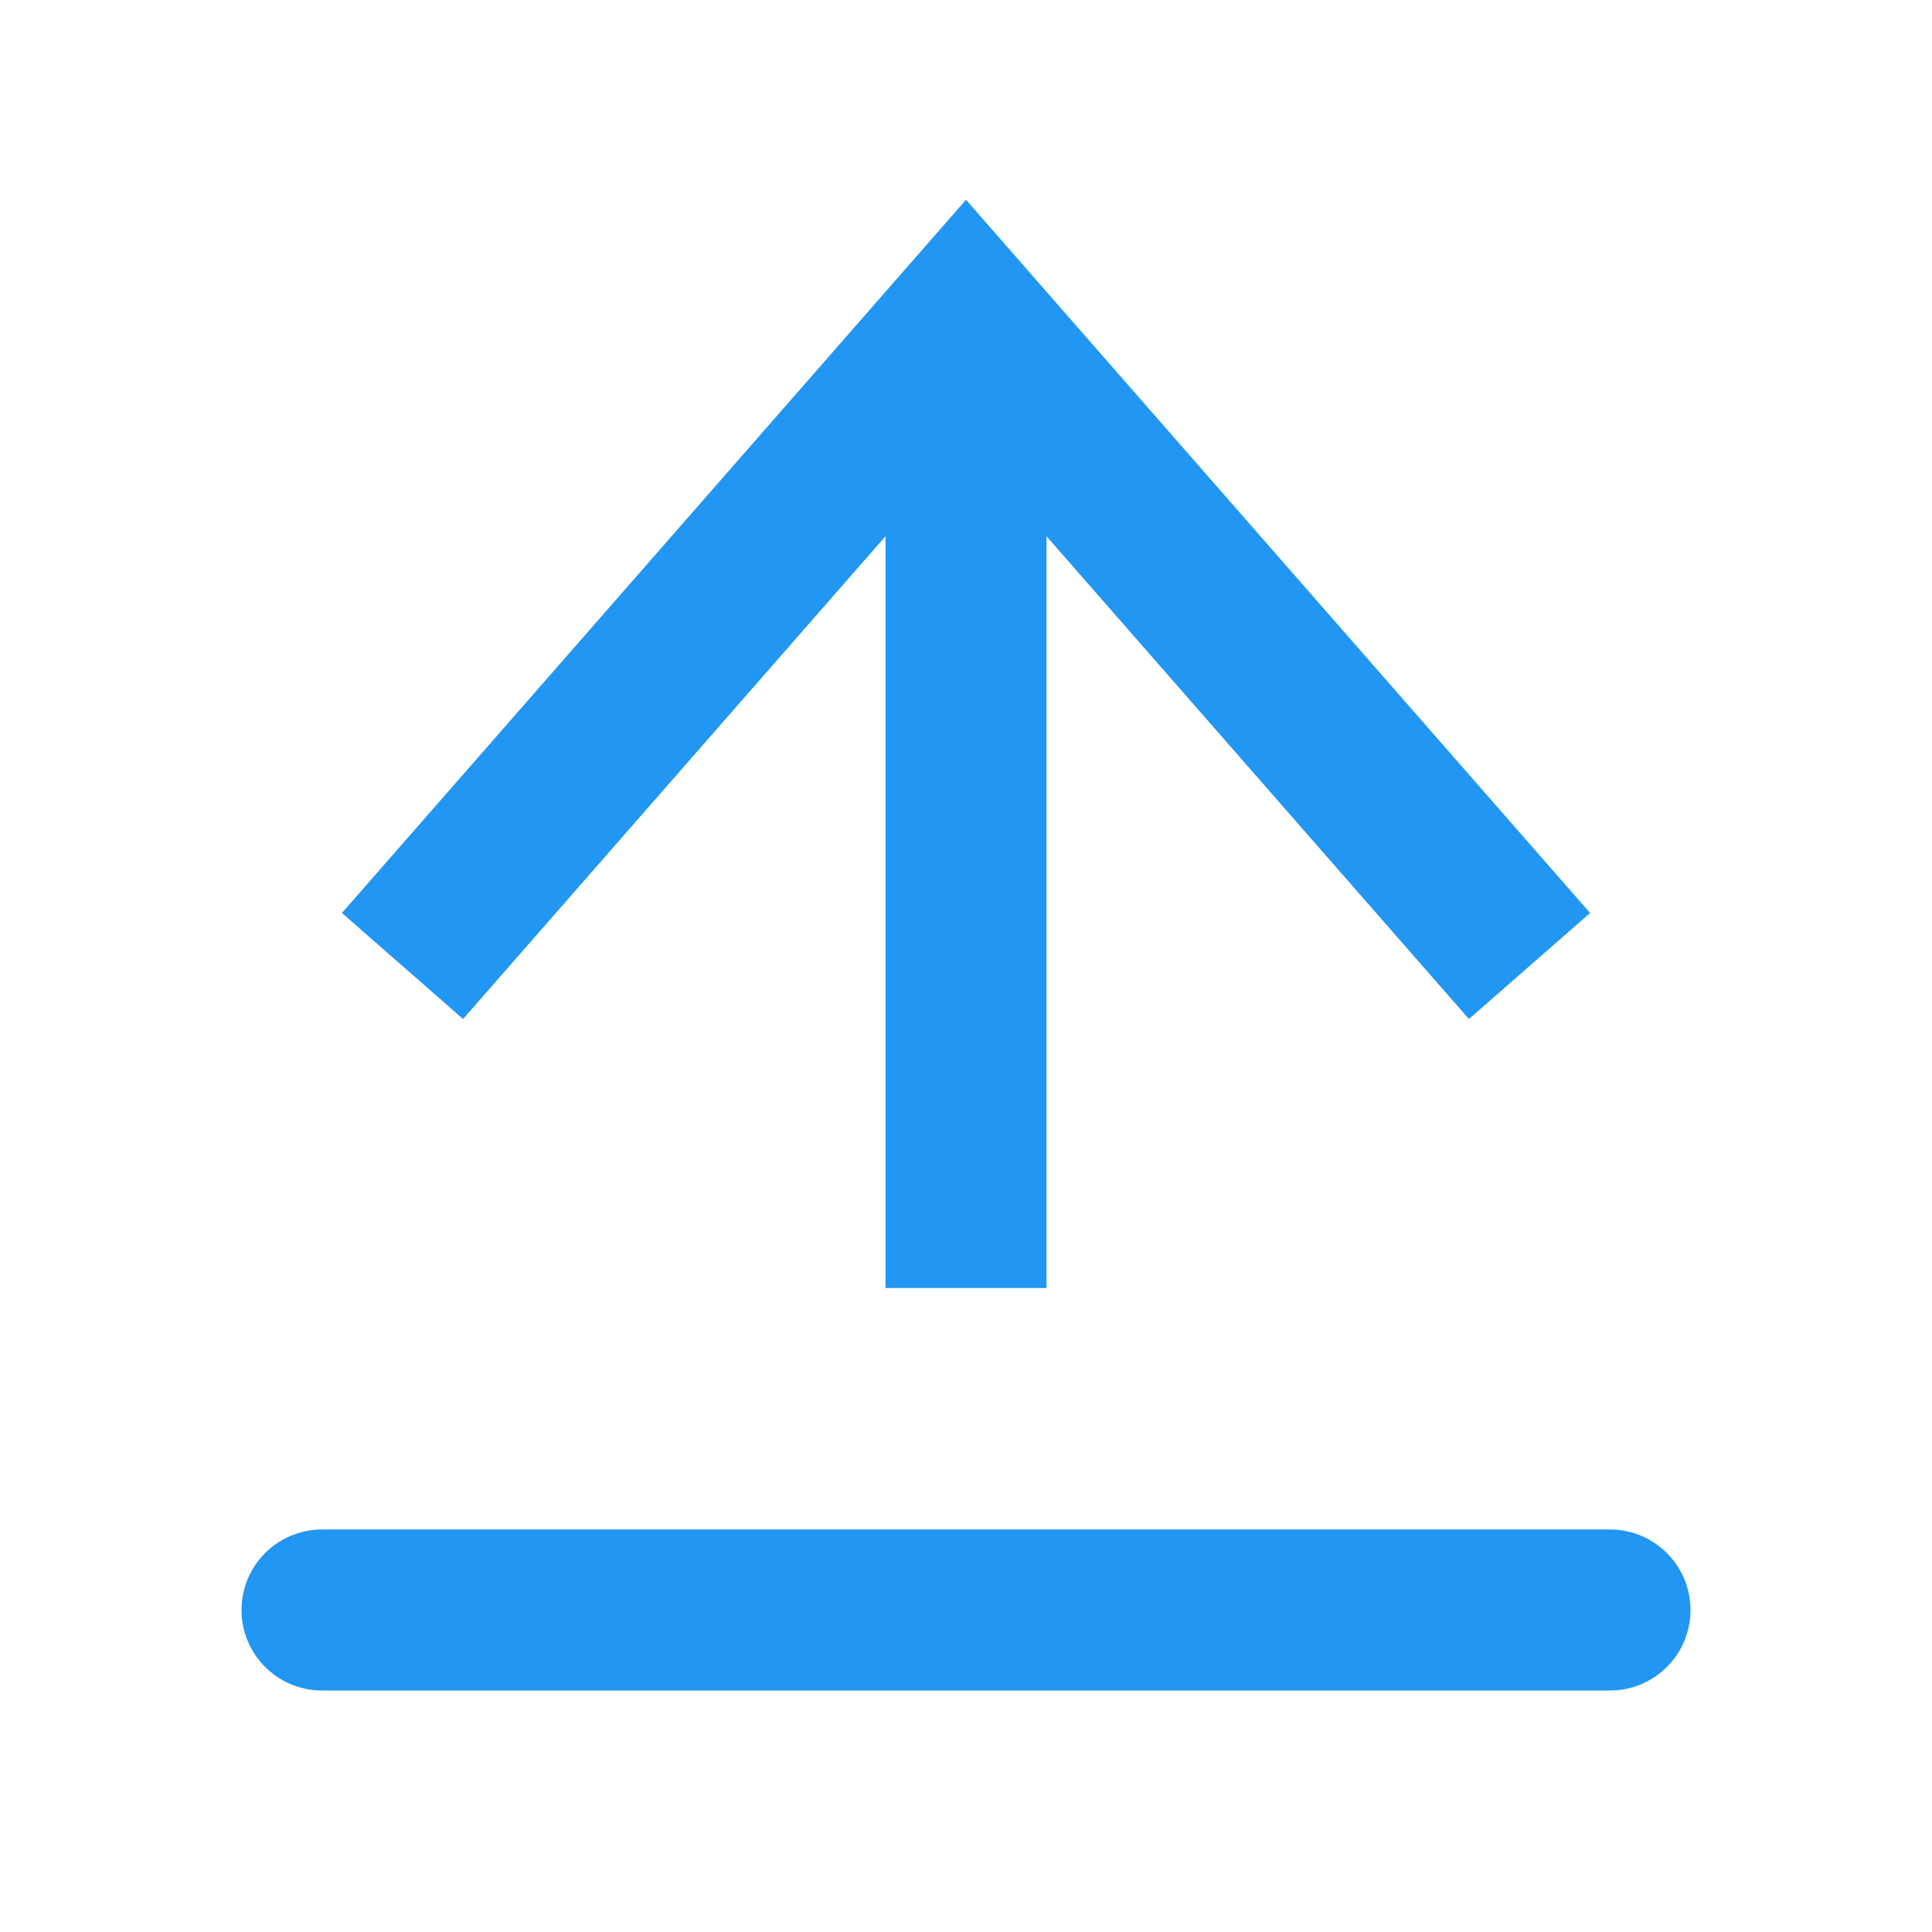 <?xml version="1.0" encoding="UTF-8"?>
<svg width="24px" height="24px" viewBox="0 0 24 24" version="1.1" xmlns="http://www.w3.org/2000/svg">
    <path d="M12,4 L12,16 M5,12 L12,4 L19,12" stroke="#2196F3" stroke-width="2" fill="none"/>
    <path d="M4,20 L20,20" stroke="#2196F3" stroke-width="2" stroke-linecap="round"/>
</svg> 